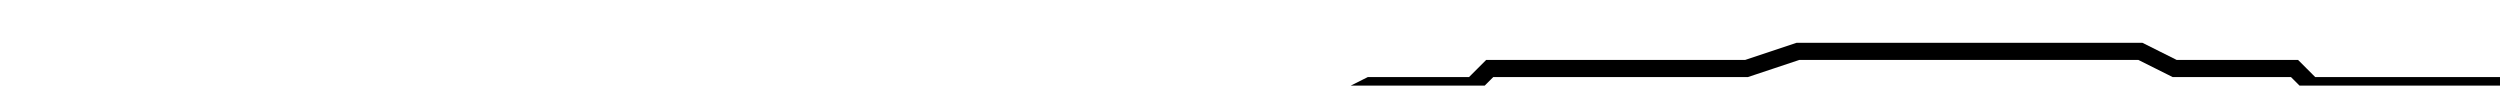 <?xml version="1.0" encoding="utf-8" ?>
<svg baseProfile="tiny" height="5" version="1.2" viewBox="-3 -3 146 5" width="146" xmlns="http://www.w3.org/2000/svg" xmlns:ev="http://www.w3.org/2001/xml-events" xmlns:xlink="http://www.w3.org/1999/xlink"><defs /><path d="M0 5 L1 4 L3 4 L5 4 L6 4 L8 4 L11 4 L13 4 L15 4 L17 4 L18 4 L20 4 L21 4 L23 4 L24 4 L25 4 L27 4 L29 4 L31 4 L33 4 L35 4 L38 4 L41 4 L43 4 L45 4 L46 4 L48 4 L49 4 L52 4 L54 4 L56 4 L60 4 L63 4 L65 4 L70 4 L75 3 L77 2 L80 2 L81 2 L83 2 L84 1 L86 1 L87 1 L88 1 L91 1 L93 1 L94 1 L95 1 L97 1 L99 1 L102 0 L104 0 L105 0 L106 0 L107 0 L108 0 L109 0 L111 0 L114 0 L116 0 L119 0 L122 0 L124 1 L126 1 L128 1 L130 1 L131 1 L132 2 L133 2 L134 2 L136 2 L138 2 L140 2 L142 2 L143 2 L144 2 L146 2 " fill="none" stroke="black" /></svg>